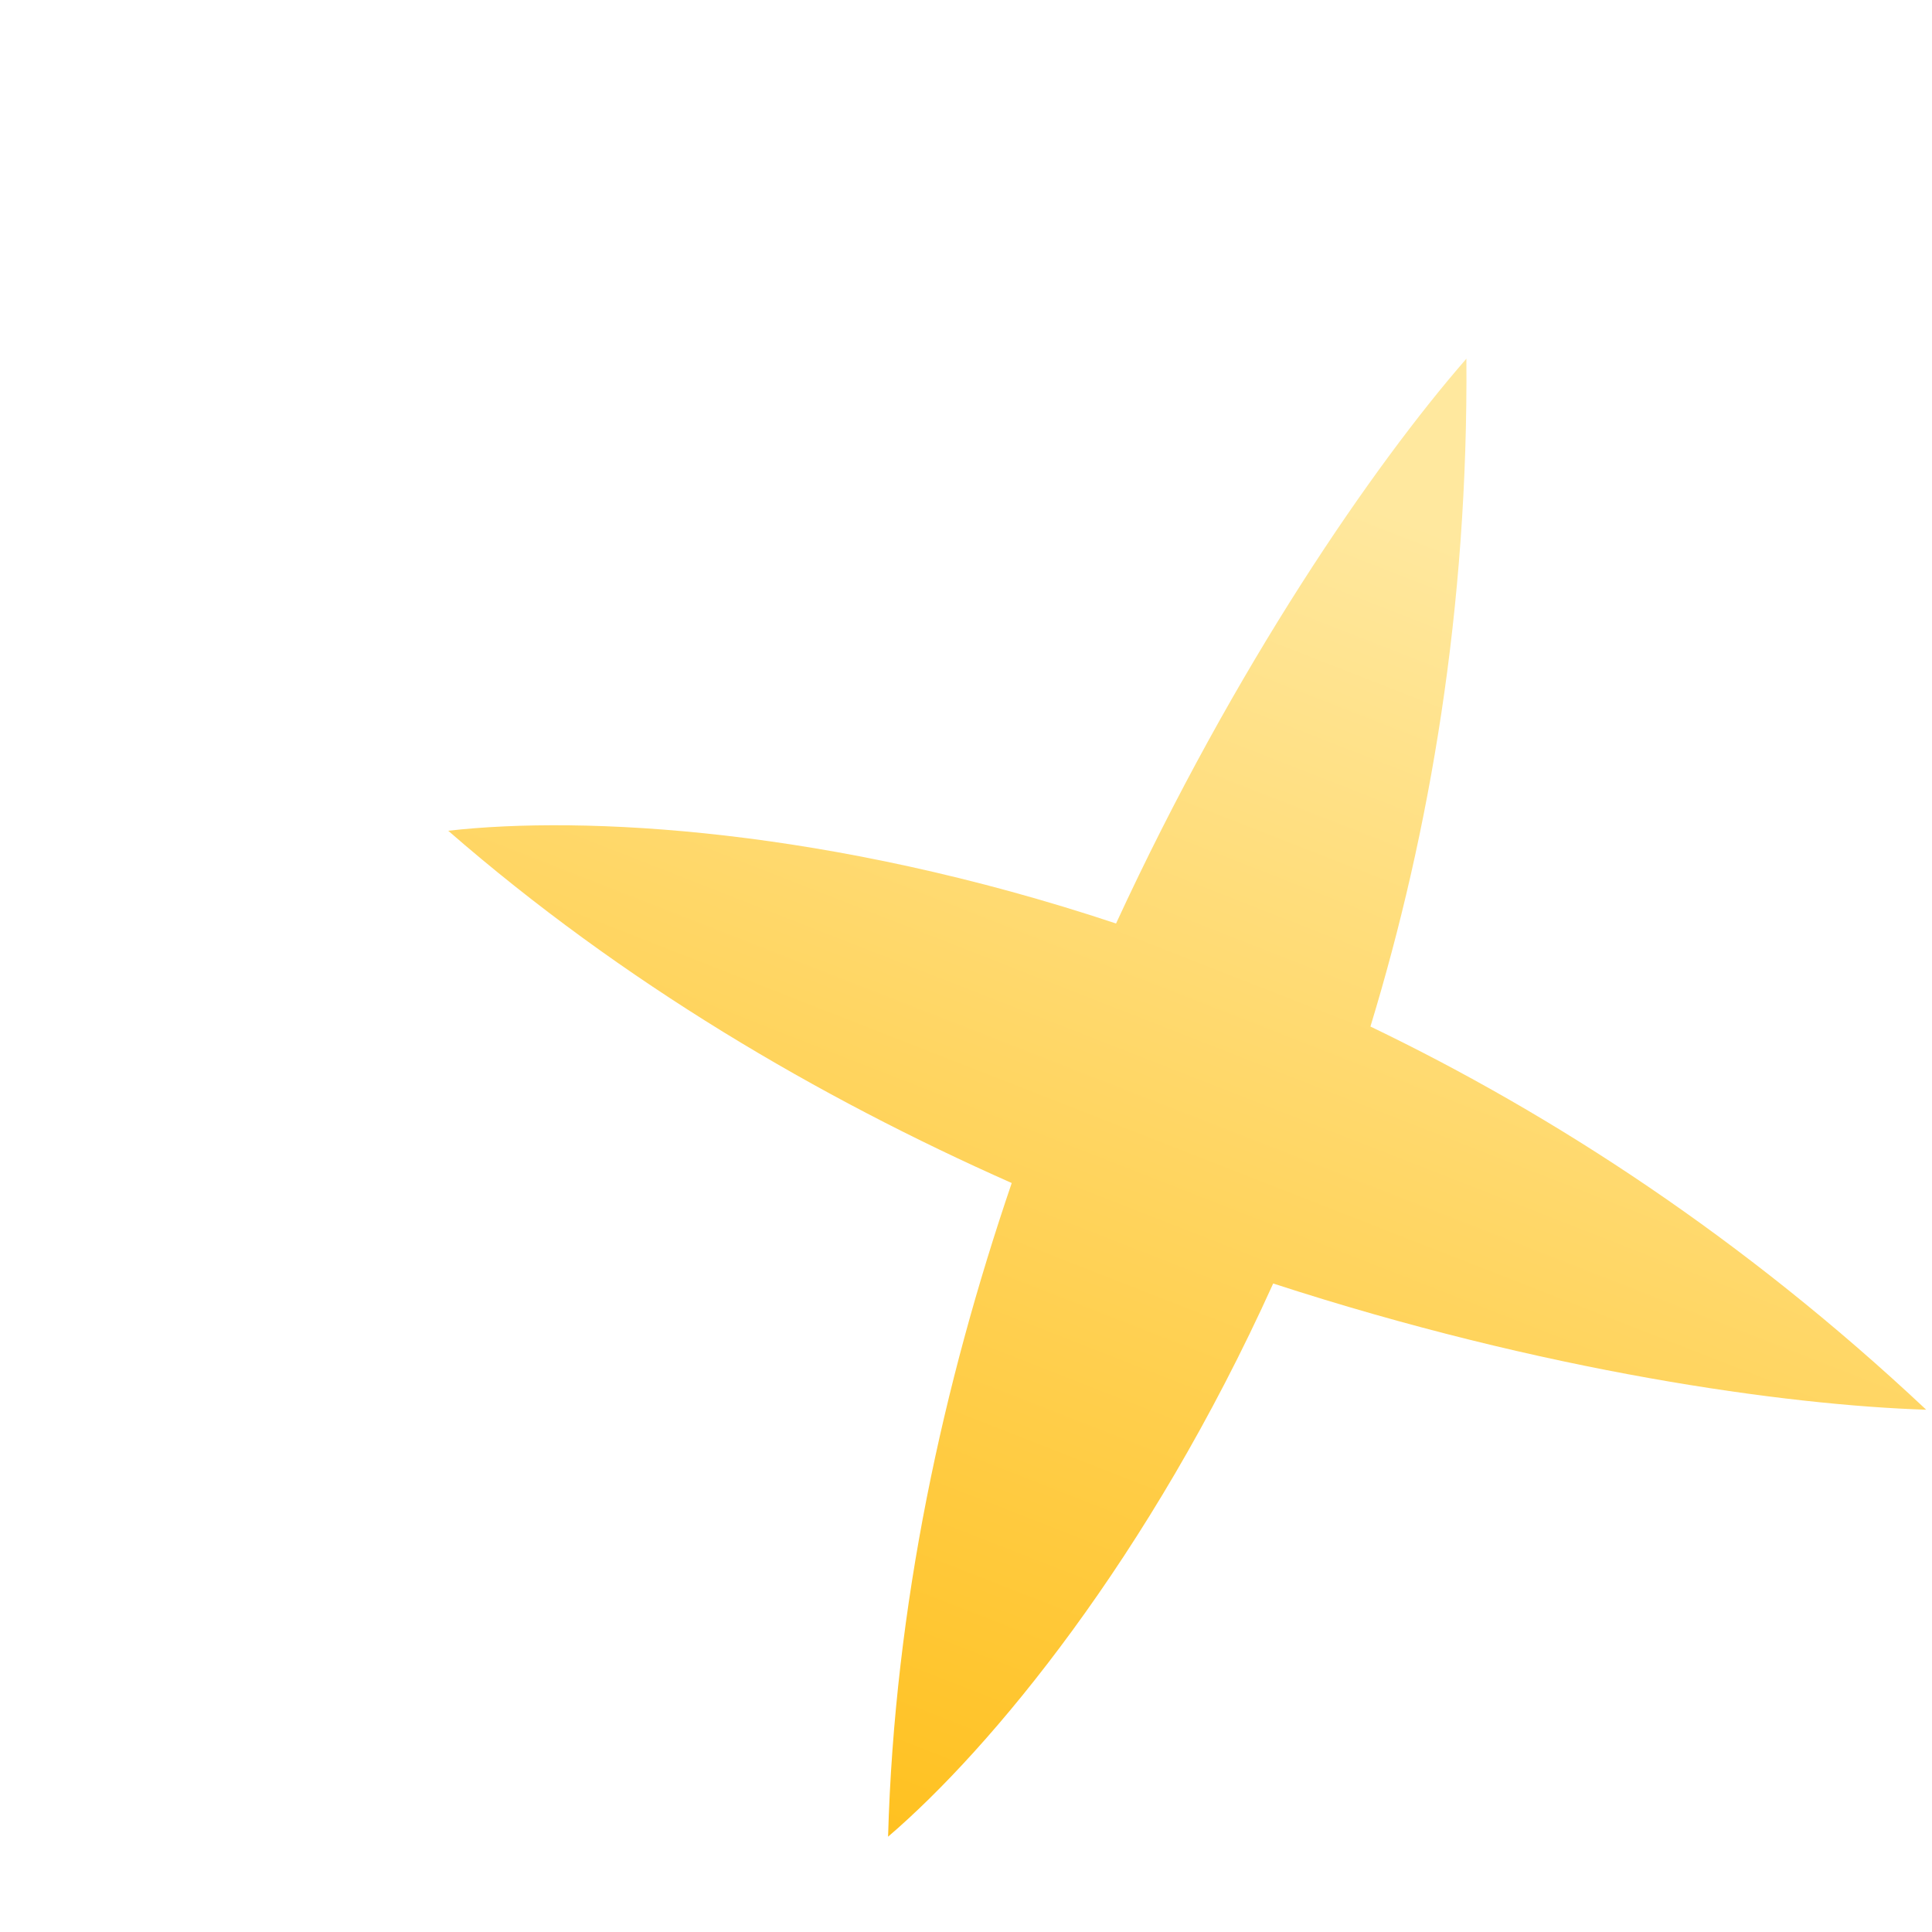 <svg width="3" height="3" viewBox="0 0 3 3" fill="none" xmlns="http://www.w3.org/2000/svg">
<path fill-rule="evenodd" clip-rule="evenodd" d="M1.733 1.434C1.918 1.033 2.134 0.721 2.277 0.557C2.28 0.944 2.22 1.292 2.128 1.594C2.413 1.731 2.709 1.924 2.991 2.189C2.773 2.182 2.398 2.13 1.977 1.993C1.784 2.42 1.539 2.715 1.379 2.852C1.389 2.492 1.465 2.148 1.571 1.837C1.271 1.704 0.967 1.526 0.696 1.29C0.906 1.266 1.288 1.286 1.733 1.434Z" fill="url(#paint0_linear_643_2110)"/>
<defs>
<linearGradient id="paint0_linear_643_2110" x1="2.207" y1="0.811" x2="1.363" y2="2.966" gradientUnits="userSpaceOnUse">
<stop stop-color="#FFE89E"/>
<stop offset="1" stop-color="#FFBF1A"/>
</linearGradient>
</defs>
</svg>
